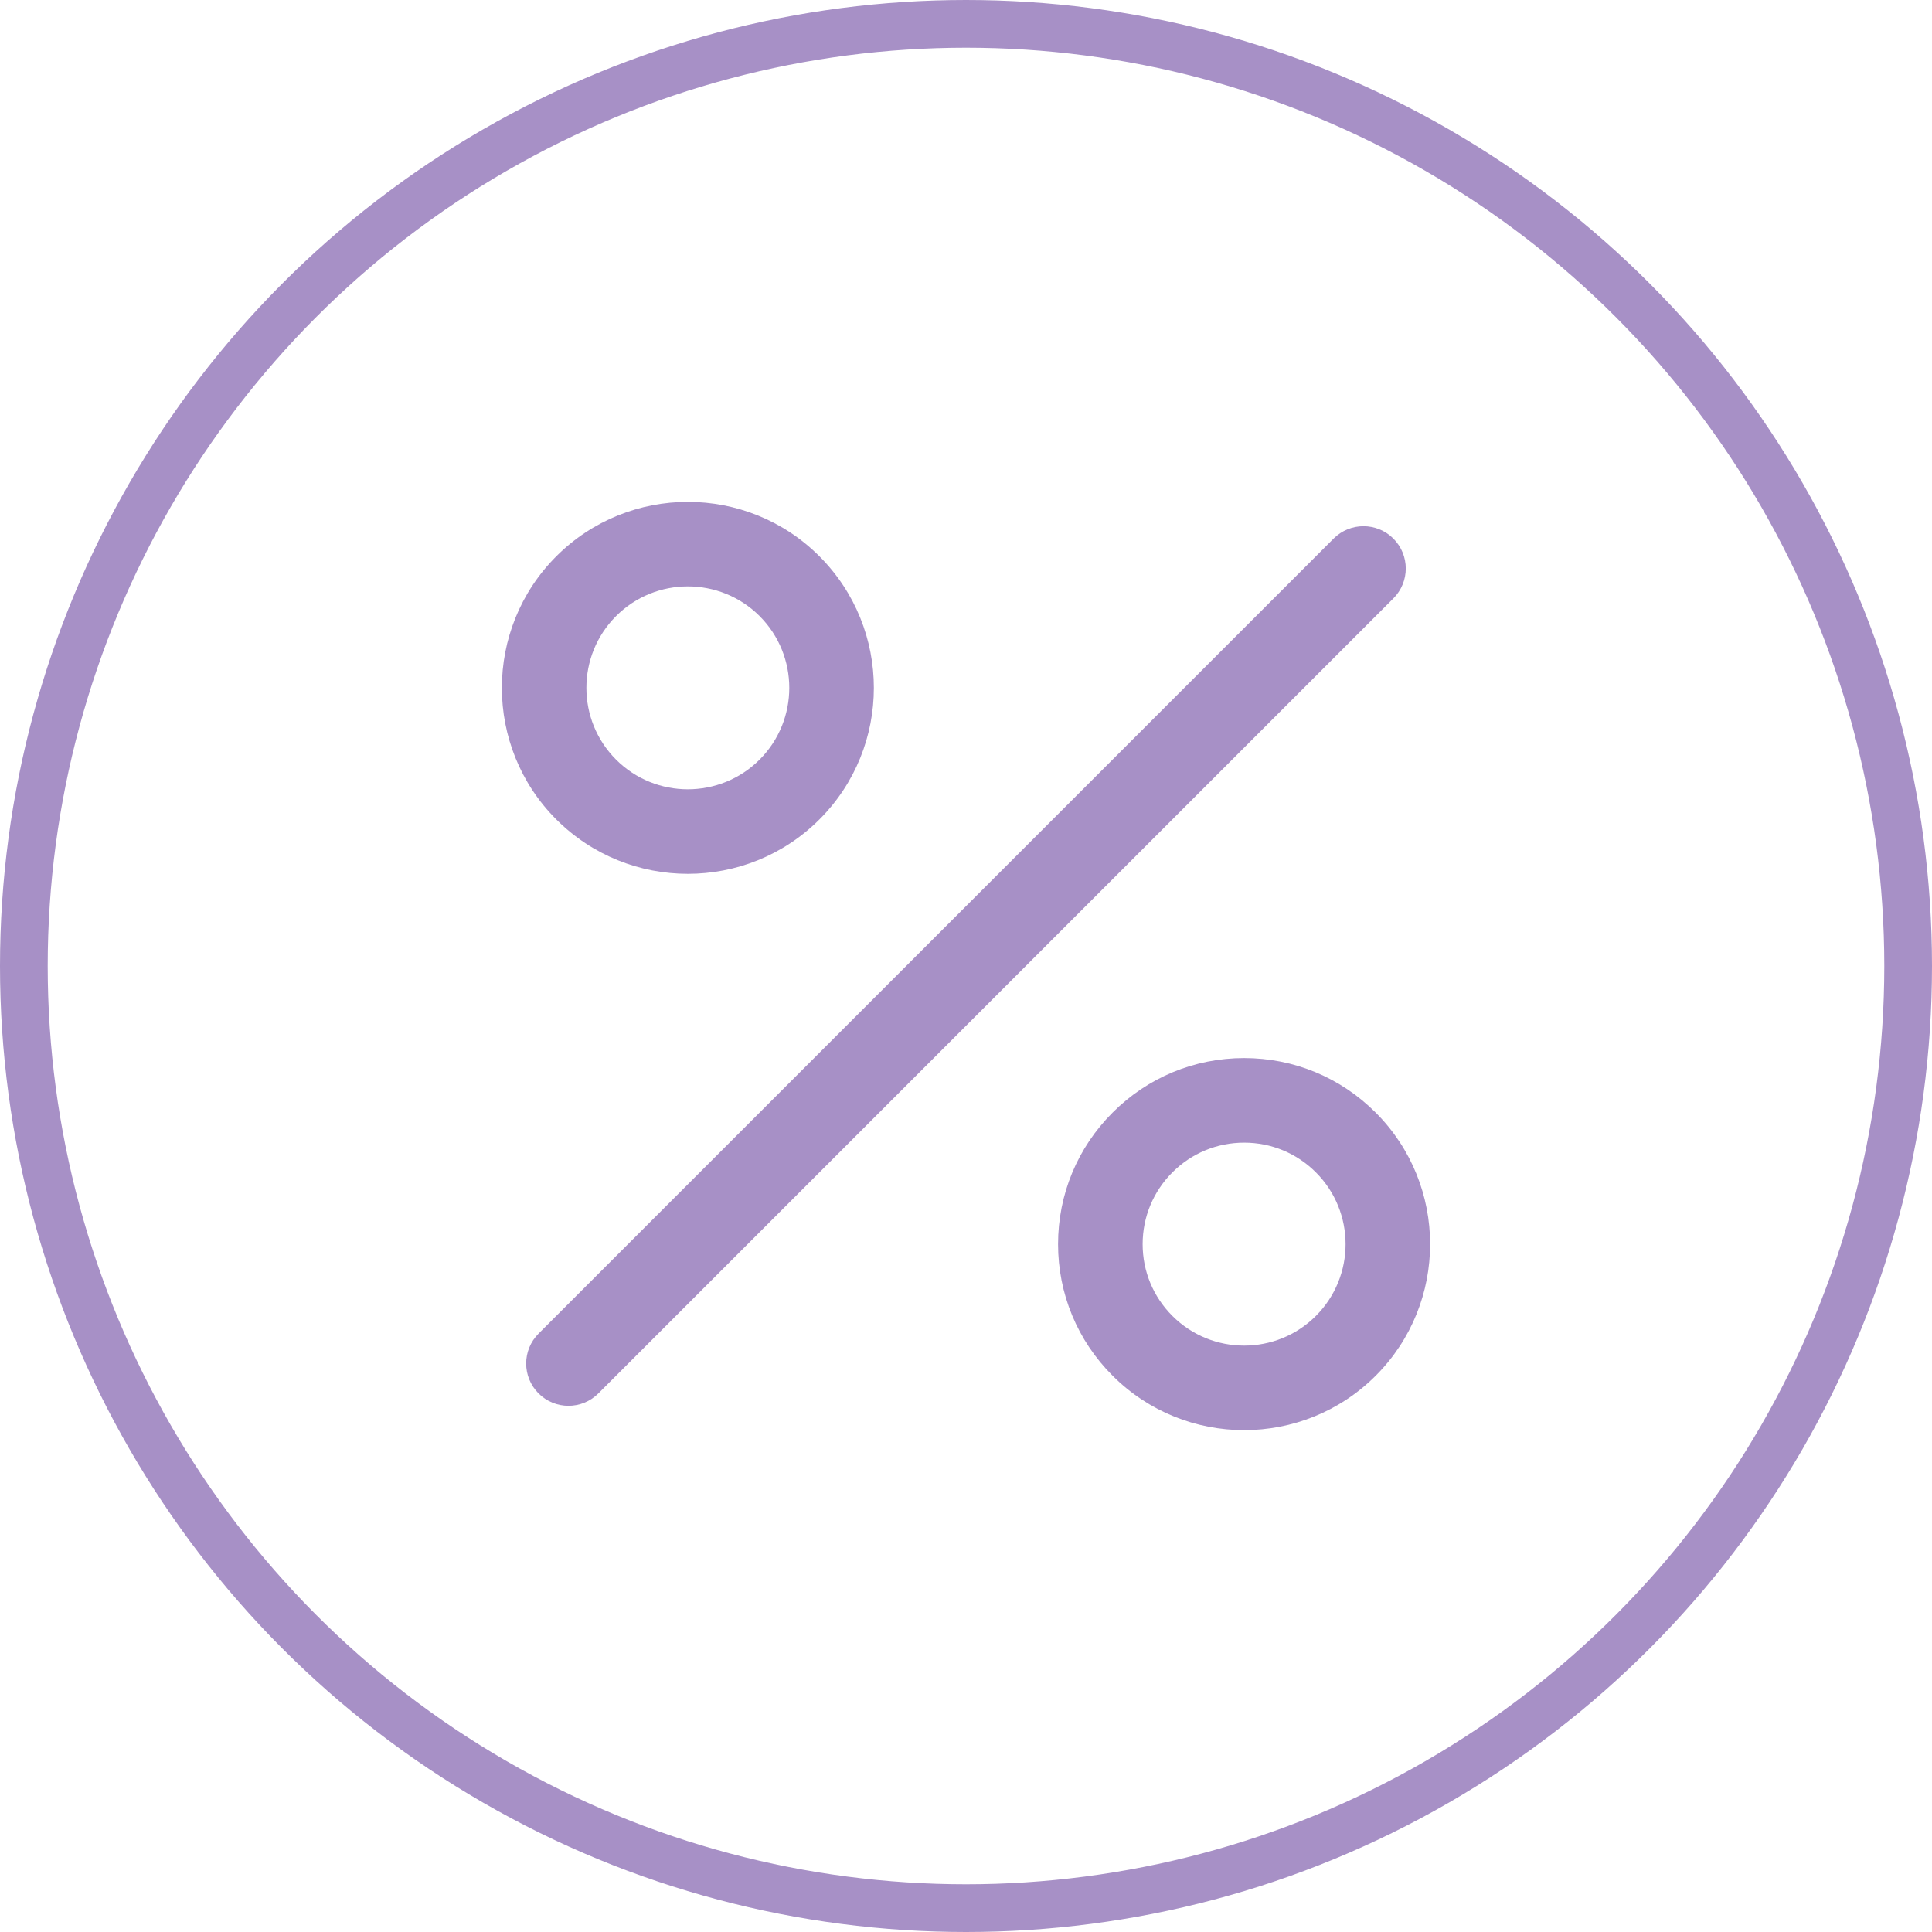 <svg width="202.5" height="202.5" viewBox="0 0 202.5 202.5" fill="none" xmlns="http://www.w3.org/2000/svg" xmlns:xlink="http://www.w3.org/1999/xlink">
	<desc>
			Created with Pixso.
	</desc>
	<defs/>
	<circle id="Ellipse 17" cx="101.25" cy="101.25" r="98.75" stroke="#A790C6" stroke-opacity="1" stroke-width="5"/>
	<path id="Vector" d="M59.583 147.348C58.448 147.348 57.313 146.915 56.448 146.05C54.716 144.318 54.716 141.513 56.448 139.782L139.778 56.452C141.511 54.72 144.315 54.72 146.046 56.452C147.778 58.183 147.778 60.989 146.046 62.72L62.716 146.05C61.852 146.915 60.717 147.348 59.583 147.348Z" fill="#A790C6" fill-opacity="1" fill-rule="nonzero"/>
	<path id="Vector" d="M72.096 91.589C67.102 91.589 62.107 89.689 58.306 85.887C50.702 78.283 50.702 65.911 58.306 58.307C65.912 50.703 78.286 50.703 85.888 58.307C93.493 65.911 93.493 78.285 85.888 85.887C82.084 89.689 77.091 91.589 72.096 91.589ZM64.572 79.618C68.72 83.767 75.468 83.765 79.617 79.618C83.764 75.471 83.764 68.721 79.617 64.573C75.47 60.425 68.72 60.425 64.573 64.573C60.426 68.721 60.426 75.471 64.572 79.618Z" fill="#A790C6" fill-opacity="1" fill-rule="nonzero"/>
	<path id="Vector" d="M130.402 149.897C125.41 149.897 120.415 147.997 116.614 144.193C112.93 140.511 110.899 135.612 110.899 130.405C110.899 125.196 112.93 120.297 116.614 116.615C120.296 112.931 125.195 110.9 130.404 110.9C135.613 110.9 140.51 112.931 144.192 116.615C151.797 124.219 151.797 136.591 144.192 144.195C140.391 147.997 135.398 149.897 130.402 149.897ZM130.404 119.765C127.562 119.765 124.892 120.872 122.881 122.882C120.871 124.893 119.764 127.565 119.764 130.405C119.764 133.245 120.871 135.916 122.881 137.926C127.028 142.073 133.776 142.077 137.925 137.926C142.072 133.777 142.072 127.029 137.925 122.882C135.916 120.872 133.244 119.765 130.404 119.765Z" fill="#A790C6" fill-opacity="1" fill-rule="nonzero"/>
</svg>

